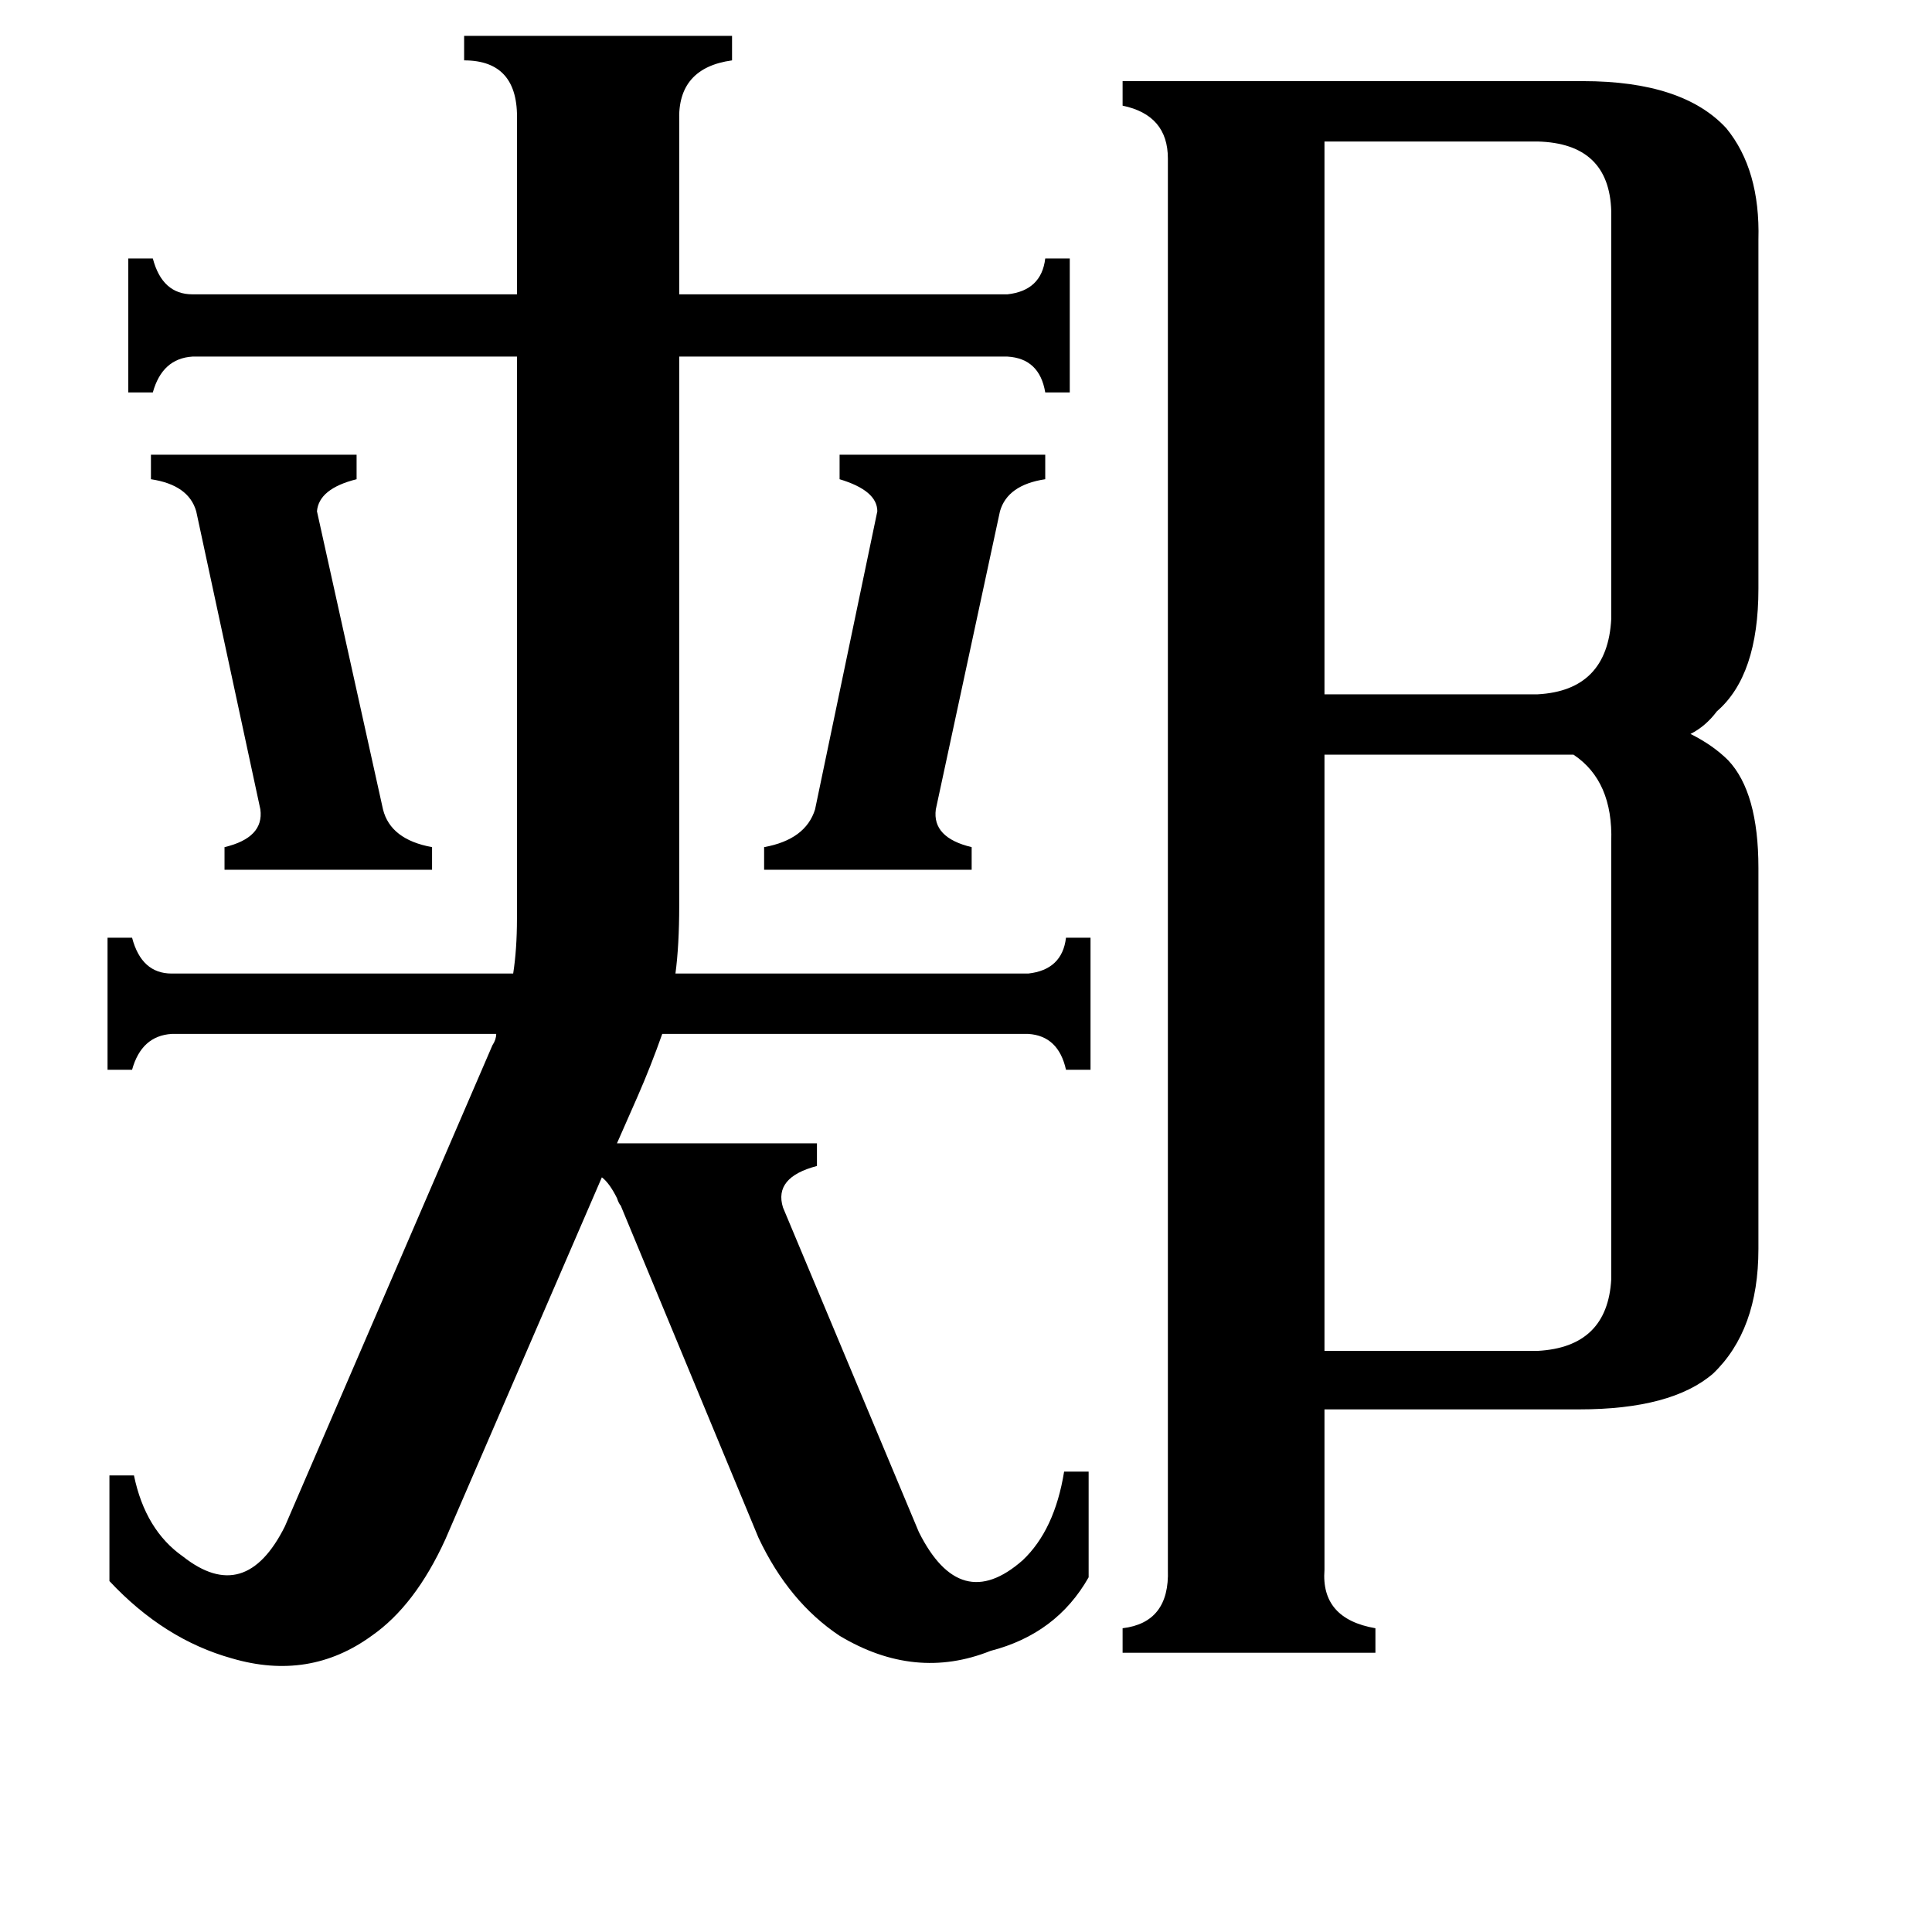 <svg xmlns="http://www.w3.org/2000/svg" viewBox="0 -800 1024 1024">
	<path fill="#000000" d="M405 -351Q427 -355 432 -371L465 -529Q465 -540 445 -546V-559H554V-546Q534 -543 530 -529L496 -371Q494 -356 515 -351V-339H405ZM80 -559H189V-546Q169 -541 168 -529L203 -371Q207 -355 229 -351V-339H119V-351Q140 -356 138 -371L104 -529Q100 -543 80 -546ZM702 -725V-432H815Q852 -434 854 -472V-688Q853 -724 815 -725ZM854 -354Q855 -386 834 -400H702V-84H815Q852 -86 854 -122ZM274 -736Q275 -768 246 -768V-781H388V-768Q359 -764 360 -736V-644H534Q552 -646 554 -663H567V-592H554Q551 -610 534 -611H360V-320Q360 -299 358 -284H545Q563 -286 565 -303H578V-233H565Q561 -251 545 -252H351Q345 -235 338 -219L327 -194H433V-182Q410 -176 415 -160L487 12Q509 56 542 27Q559 11 564 -20H577V36Q560 66 525 75Q485 91 445 67Q418 49 402 15L329 -161Q328 -162 327 -165Q323 -173 319 -176L236 16Q220 51 197 67Q164 91 123 79Q87 69 58 38V-18H71Q77 11 97 25Q130 51 151 9L261 -246Q263 -249 263 -252H91Q75 -251 70 -233H57V-303H70Q75 -284 91 -284H272Q274 -297 274 -313V-611H102Q86 -610 81 -592H68V-663H81Q86 -644 102 -644H274ZM702 32Q700 58 729 63V76H595V63Q620 60 619 32V-716Q619 -739 595 -744V-757H839Q892 -757 915 -732Q933 -710 932 -673V-488Q932 -442 910 -423Q904 -415 896 -411Q908 -405 916 -397Q932 -380 932 -340V-138Q932 -95 908 -72Q886 -53 837 -53H702Z"/>
</svg>